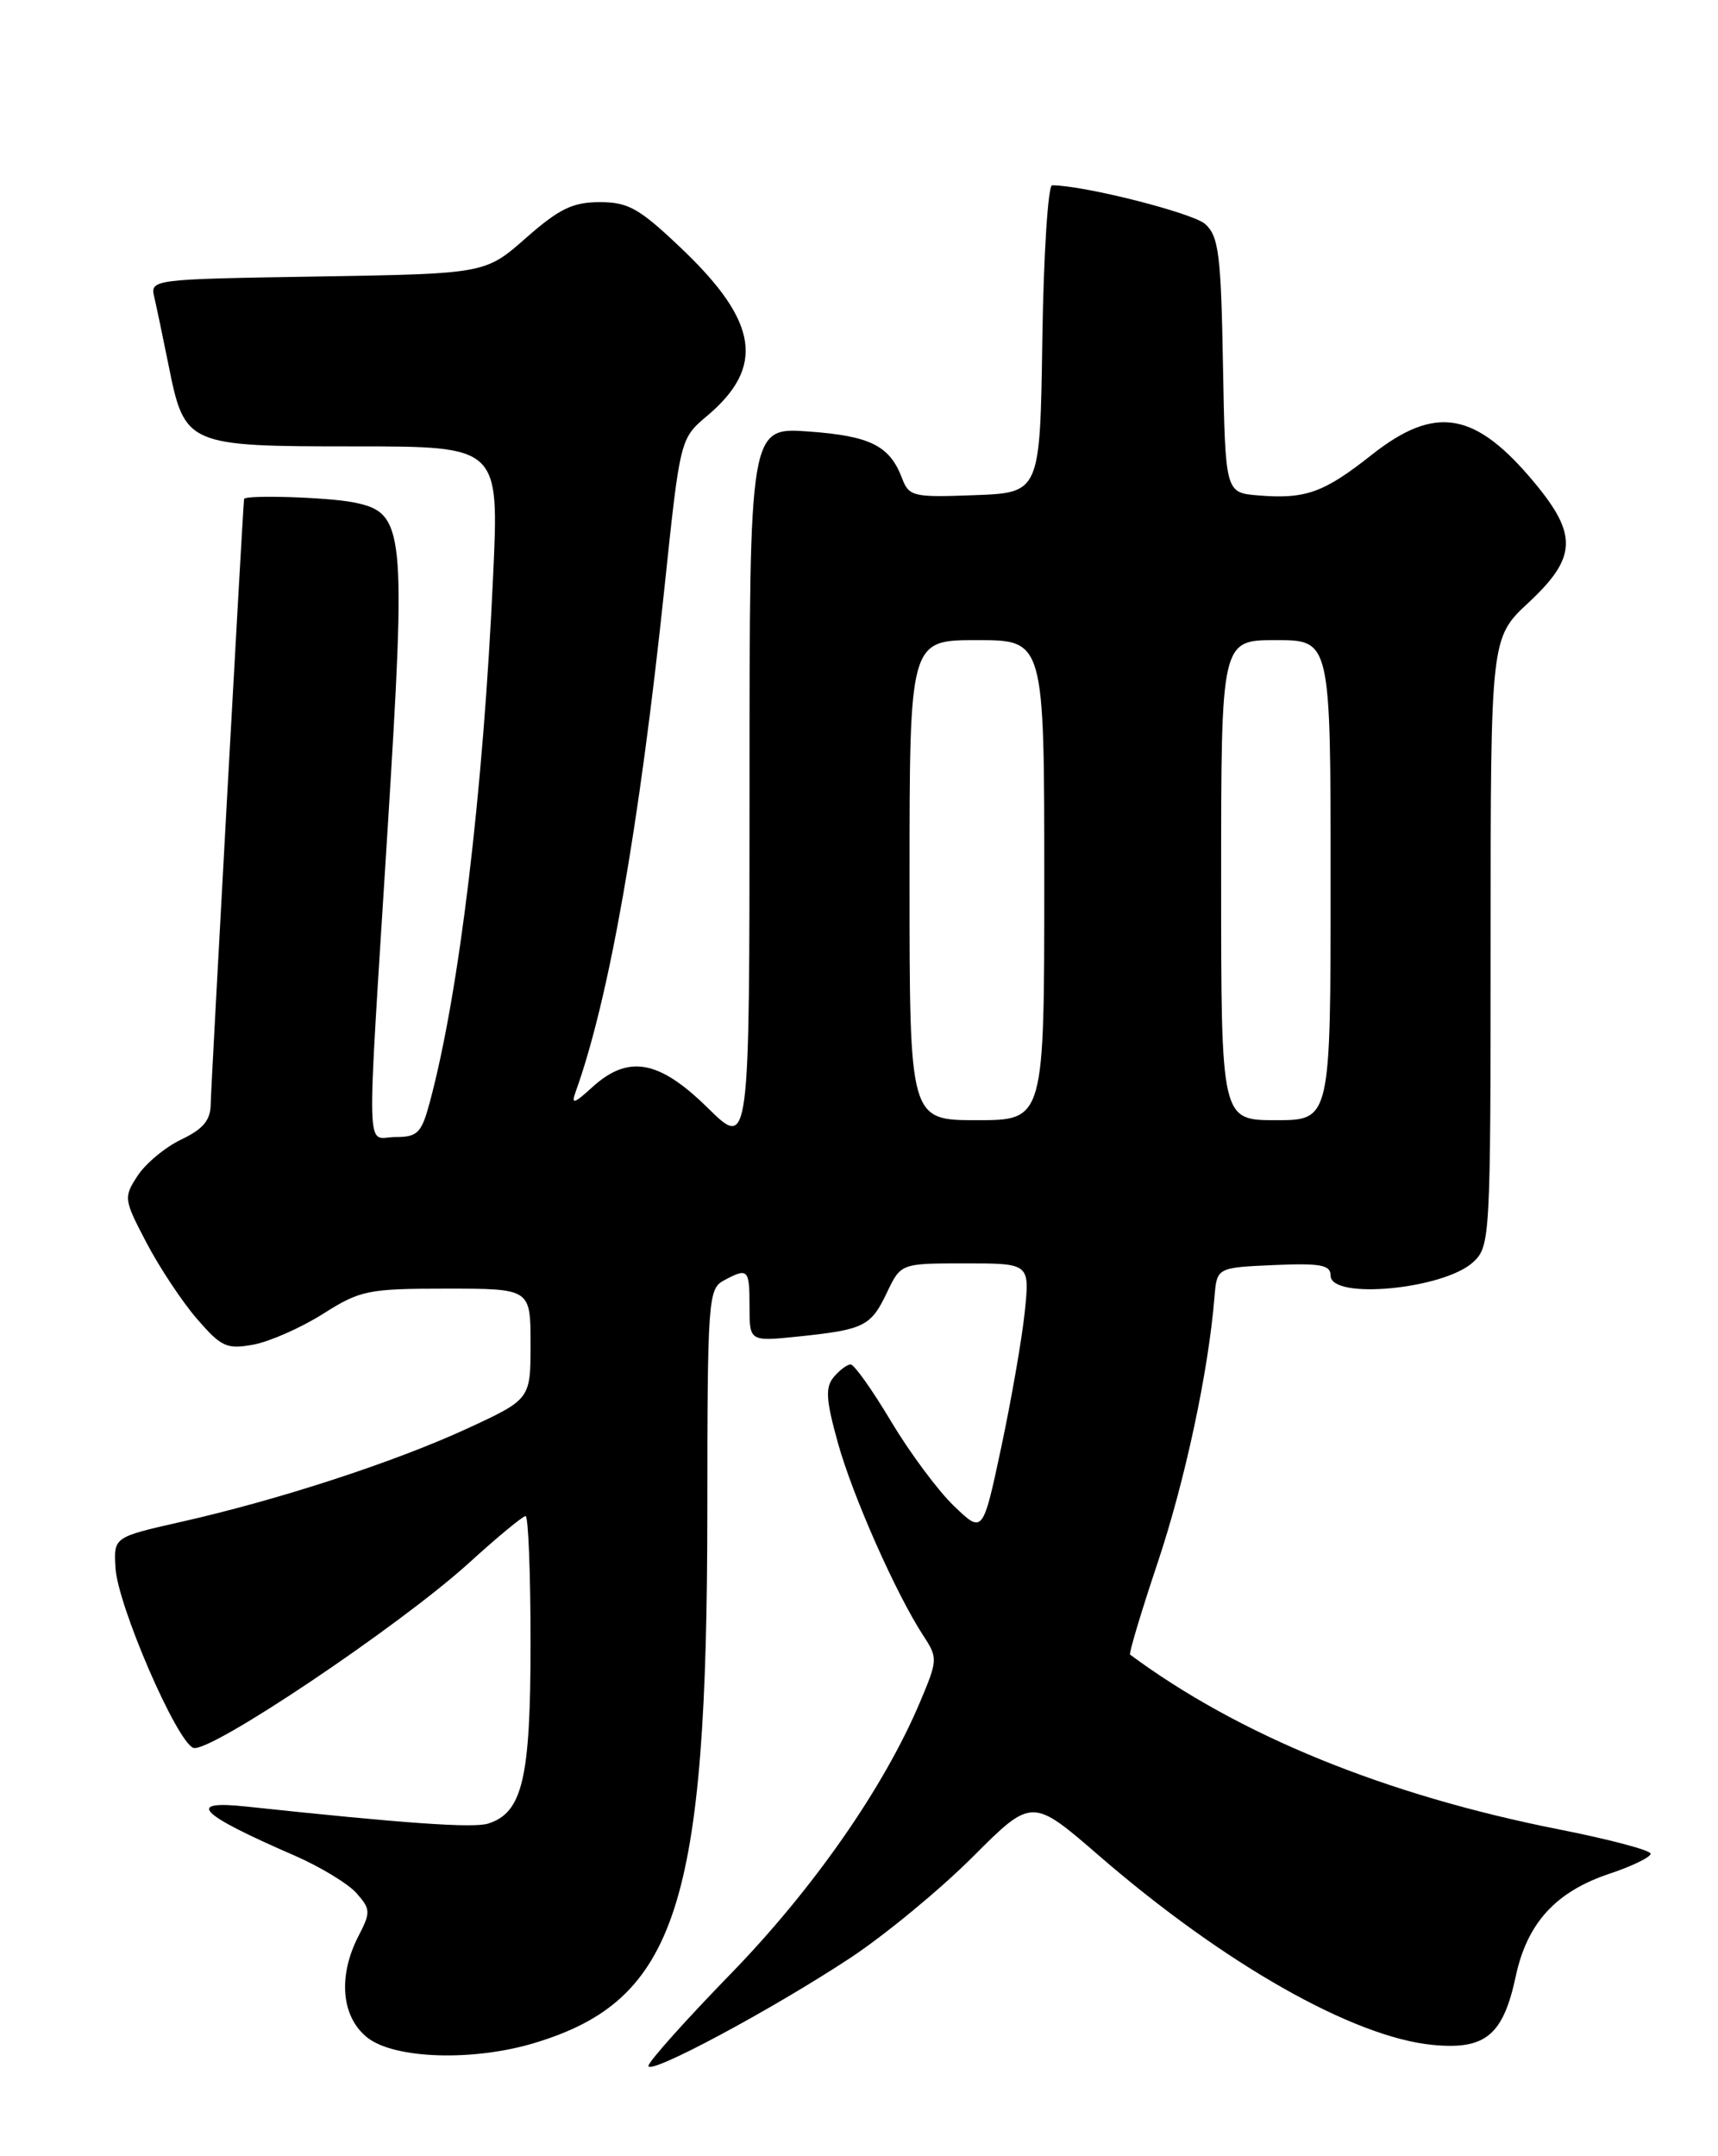 <?xml version="1.0" encoding="UTF-8" standalone="no"?>
<!DOCTYPE svg PUBLIC "-//W3C//DTD SVG 1.1//EN" "http://www.w3.org/Graphics/SVG/1.1/DTD/svg11.dtd" >
<svg xmlns="http://www.w3.org/2000/svg" xmlns:xlink="http://www.w3.org/1999/xlink" version="1.1" viewBox="0 0 204 256">
 <g >
 <path fill="currentColor"
d=" M 100.97 232.46 C 105.07 229.75 111.61 224.36 115.49 220.48 C 122.54 213.43 122.54 213.43 130.52 220.34 C 145.36 233.18 160.70 241.88 170.12 242.79 C 176.38 243.39 178.48 241.66 179.98 234.66 C 181.34 228.30 184.75 224.58 191.16 222.45 C 193.82 221.56 196.00 220.50 196.00 220.09 C 196.00 219.68 191.12 218.39 185.16 217.21 C 164.58 213.15 147.11 206.03 134.19 196.45 C 134.03 196.32 135.49 191.43 137.45 185.58 C 140.71 175.85 143.49 162.86 144.21 154.00 C 144.50 150.50 144.50 150.50 151.25 150.20 C 156.80 149.96 158.00 150.18 158.00 151.45 C 158.00 154.36 171.47 153.07 174.94 149.84 C 176.95 147.97 177.00 146.97 177.00 111.83 C 177.00 75.74 177.00 75.74 181.50 71.55 C 187.21 66.23 187.36 63.52 182.25 57.36 C 175.19 48.84 170.45 48.02 162.87 54.01 C 157.18 58.51 155.02 59.28 149.40 58.82 C 145.50 58.50 145.50 58.50 145.22 43.38 C 144.99 30.23 144.71 28.05 143.12 26.61 C 141.66 25.29 128.70 22.00 124.93 22.00 C 124.45 22.00 123.92 30.21 123.77 40.25 C 123.50 58.50 123.50 58.50 115.74 58.79 C 108.41 59.07 107.93 58.96 107.10 56.75 C 105.63 52.90 103.32 51.76 95.99 51.23 C 89.00 50.73 89.00 50.73 89.00 93.58 C 89.00 136.42 89.00 136.42 84.05 131.55 C 78.25 125.84 74.61 125.19 70.33 129.08 C 68.15 131.07 67.80 131.17 68.35 129.64 C 72.31 118.65 75.90 98.29 78.90 69.79 C 80.76 52.08 80.76 52.08 83.96 49.38 C 90.85 43.58 90.05 38.22 81.03 29.61 C 75.93 24.74 74.63 24.00 71.22 24.00 C 68.01 24.00 66.39 24.79 62.46 28.25 C 57.63 32.50 57.63 32.50 37.73 32.83 C 17.88 33.15 17.82 33.16 18.33 35.33 C 18.61 36.52 19.36 40.13 20.01 43.34 C 21.93 52.90 22.15 53.00 42.13 53.00 C 59.26 53.00 59.26 53.00 58.56 68.25 C 57.38 94.15 54.53 117.89 51.03 130.88 C 50.05 134.53 49.59 135.00 46.96 135.00 C 43.39 135.00 43.49 138.98 46.01 98.71 C 48.26 62.64 48.08 60.87 41.99 59.65 C 38.89 59.03 29.03 58.73 28.98 59.25 C 28.77 61.47 25.04 129.23 25.02 131.06 C 25.01 132.99 24.14 134.04 21.55 135.28 C 19.65 136.18 17.31 138.12 16.35 139.58 C 14.66 142.17 14.69 142.39 17.40 147.56 C 18.93 150.48 21.62 154.54 23.39 156.59 C 26.29 159.94 26.93 160.23 30.12 159.64 C 32.06 159.27 35.77 157.63 38.36 155.99 C 42.78 153.19 43.69 153.00 53.03 153.00 C 63.00 153.00 63.00 153.00 63.00 159.57 C 63.00 166.13 63.00 166.13 55.48 169.61 C 46.87 173.58 33.13 178.07 21.50 180.69 C 13.50 182.50 13.50 182.50 13.71 186.13 C 13.96 190.57 20.94 206.72 22.95 207.52 C 24.79 208.25 47.36 193.11 55.66 185.59 C 59.04 182.51 62.08 180.00 62.41 180.00 C 62.73 180.00 63.00 186.77 63.00 195.05 C 63.00 211.16 62.05 215.21 57.97 216.51 C 56.21 217.07 48.08 216.50 29.25 214.49 C 21.95 213.71 23.57 215.36 35.00 220.32 C 38.02 221.64 41.32 223.64 42.32 224.76 C 44.01 226.67 44.03 227.04 42.57 229.86 C 40.10 234.64 40.53 239.48 43.63 241.93 C 46.85 244.46 56.16 244.76 63.44 242.57 C 80.34 237.48 83.98 226.26 83.99 179.29 C 84.00 154.39 84.10 153.02 85.93 152.04 C 88.83 150.48 89.00 150.65 89.00 155.14 C 89.00 159.28 89.00 159.28 94.83 158.68 C 102.63 157.86 103.40 157.48 105.32 153.46 C 106.97 150.00 106.97 150.00 114.63 150.00 C 122.28 150.00 122.28 150.00 121.68 155.78 C 121.35 158.96 120.09 166.19 118.89 171.84 C 116.70 182.10 116.70 182.10 113.27 178.80 C 111.38 176.99 108.02 172.46 105.80 168.75 C 103.59 165.04 101.43 162.00 101.01 162.00 C 100.59 162.00 99.68 162.68 98.99 163.51 C 97.98 164.73 98.08 166.22 99.48 171.26 C 101.23 177.59 106.41 189.27 109.65 194.22 C 111.37 196.85 111.35 197.10 109.23 202.12 C 104.96 212.23 96.57 224.27 86.75 234.37 C 81.39 239.88 77.00 244.79 77.00 245.28 C 77.00 246.45 91.56 238.66 100.97 232.46 Z  M 108.00 104.50 C 108.00 76.00 108.00 76.00 116.00 76.00 C 124.00 76.00 124.00 76.00 124.00 104.50 C 124.00 133.00 124.00 133.00 116.00 133.00 C 108.00 133.00 108.00 133.00 108.00 104.50 Z  M 145.00 104.50 C 145.00 76.00 145.00 76.00 151.50 76.00 C 158.00 76.00 158.00 76.00 158.00 104.50 C 158.00 133.00 158.00 133.00 151.50 133.00 C 145.00 133.00 145.00 133.00 145.00 104.50 Z "/>
</g>
</svg>